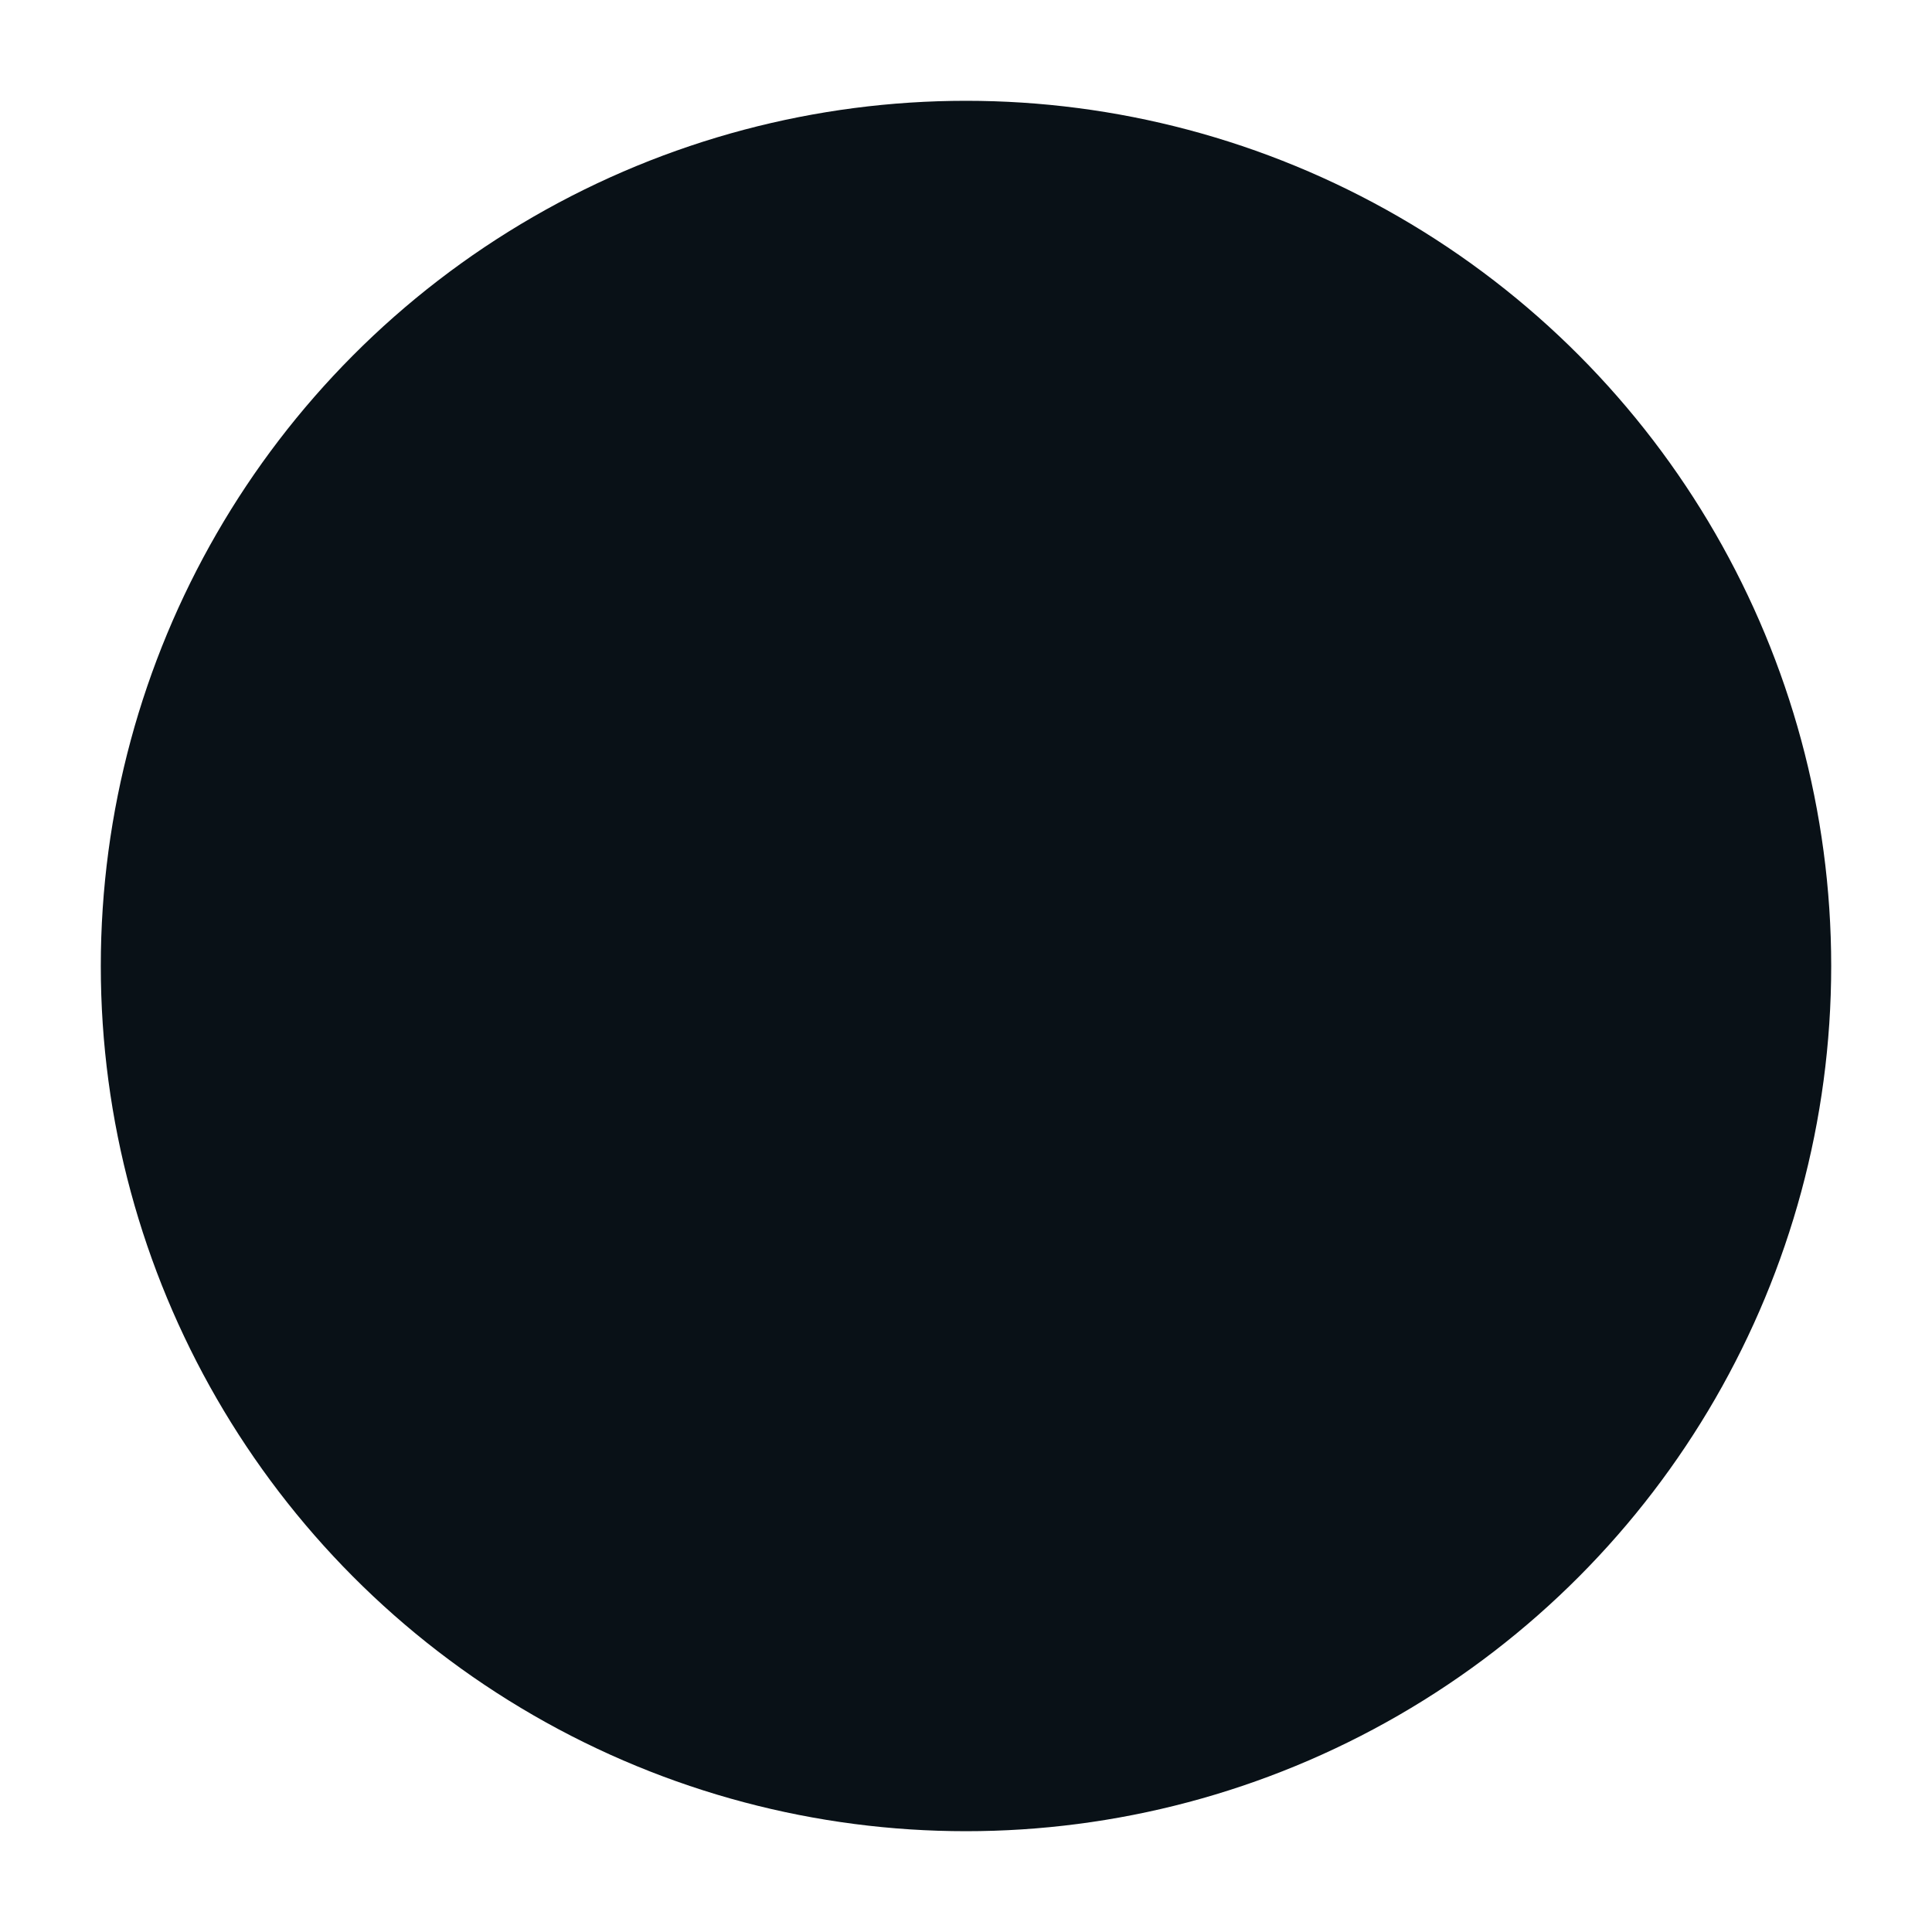 <?xml version="1.0" encoding="utf-8"?>
<!-- Generator: Adobe Illustrator 18.1.0, SVG Export Plug-In . SVG Version: 6.00 Build 0)  -->
<svg version="1.1" id="Layer_1" xmlns="http://www.w3.org/2000/svg" xmlns:xlink="http://www.w3.org/1999/xlink" x="0px" y="0px"
	 viewBox="-3 5 92 92" enable-background="new -3 5 92 92" xml:space="preserve">
<g>
	<circle fill="#091117" cx="43" cy="51" r="41.2"/>
</g>
</svg>
